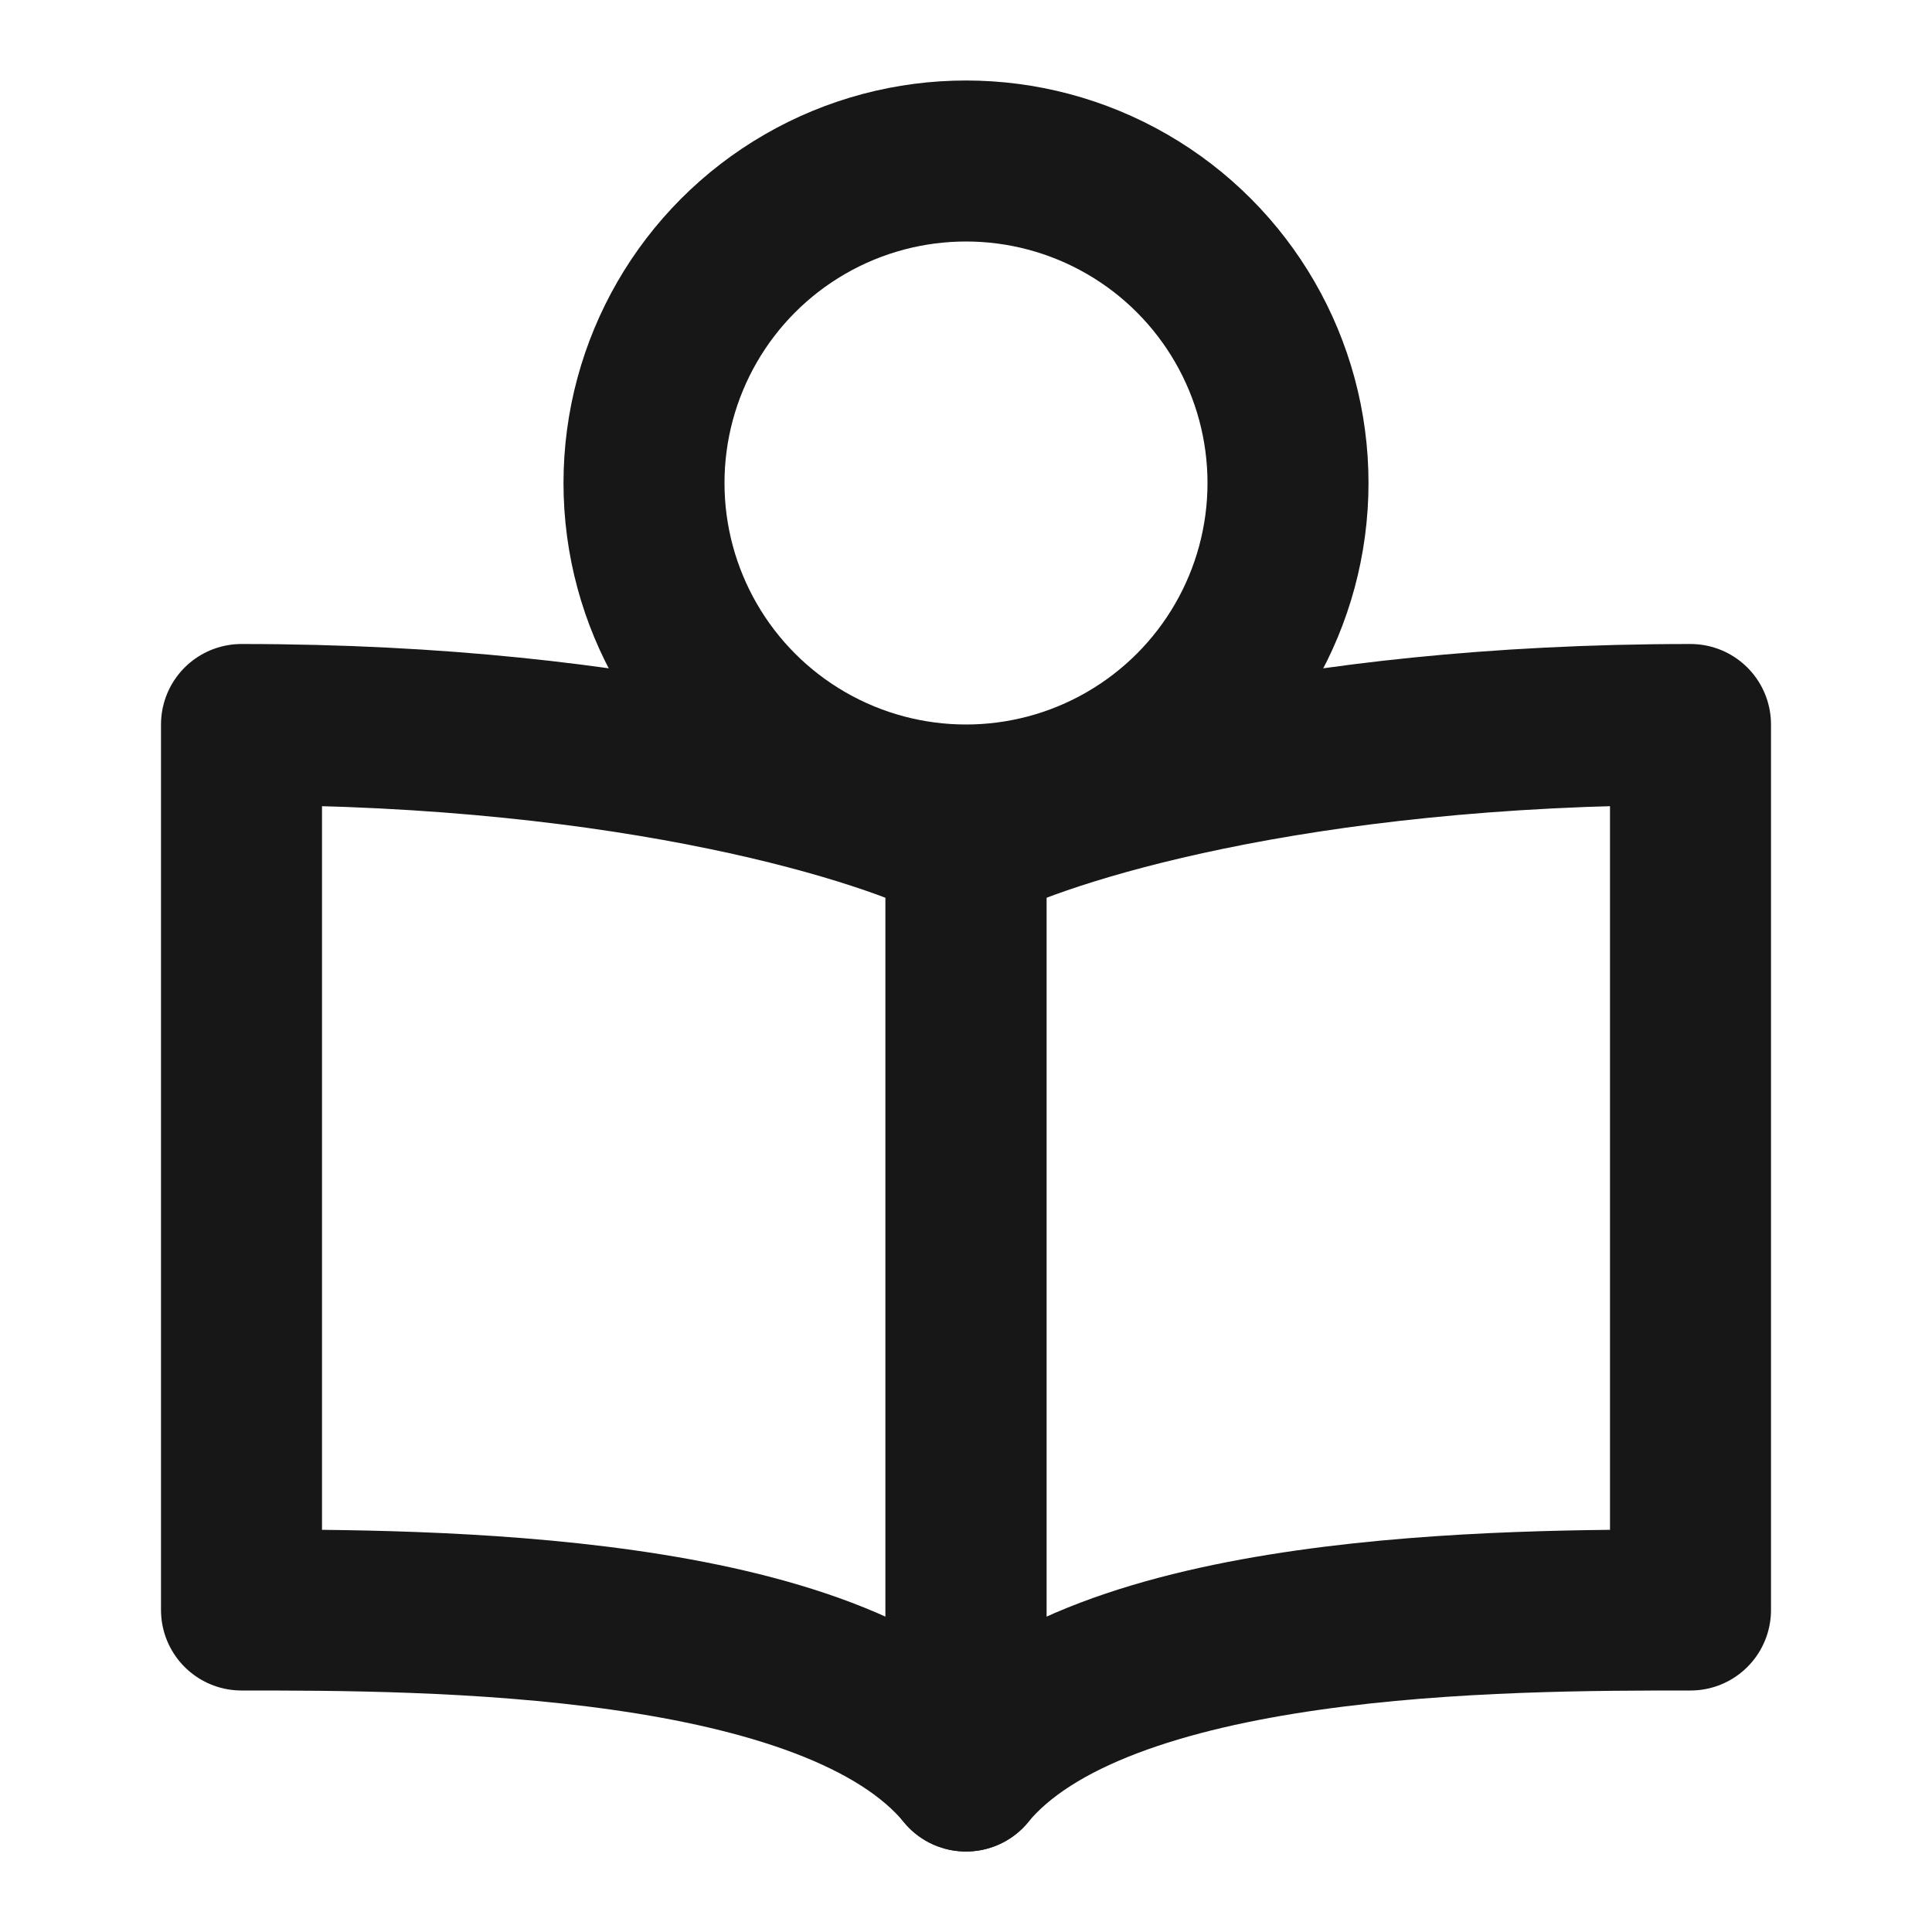 <?xml version="1.0" encoding="UTF-8"?><svg width="24" height="24" viewBox="0 0 48 48" fill="none" xmlns="http://www.w3.org/2000/svg"><path d="M24 21V44C20.709 40 10.629 40 6 40V18C15.874 18 22.114 20 24 21Z" fill="none" stroke="#171717" stroke-width="4" stroke-linecap="round" stroke-linejoin="round"/><path d="M24 21V44C27.291 40 37.371 40 42 40V18C32.126 18 25.886 20 24 21Z" fill="none" stroke="#171717" stroke-width="4" stroke-linecap="round" stroke-linejoin="round"/><circle cx="24" cy="12" r="8" stroke="#171717" stroke-width="4"/></svg>